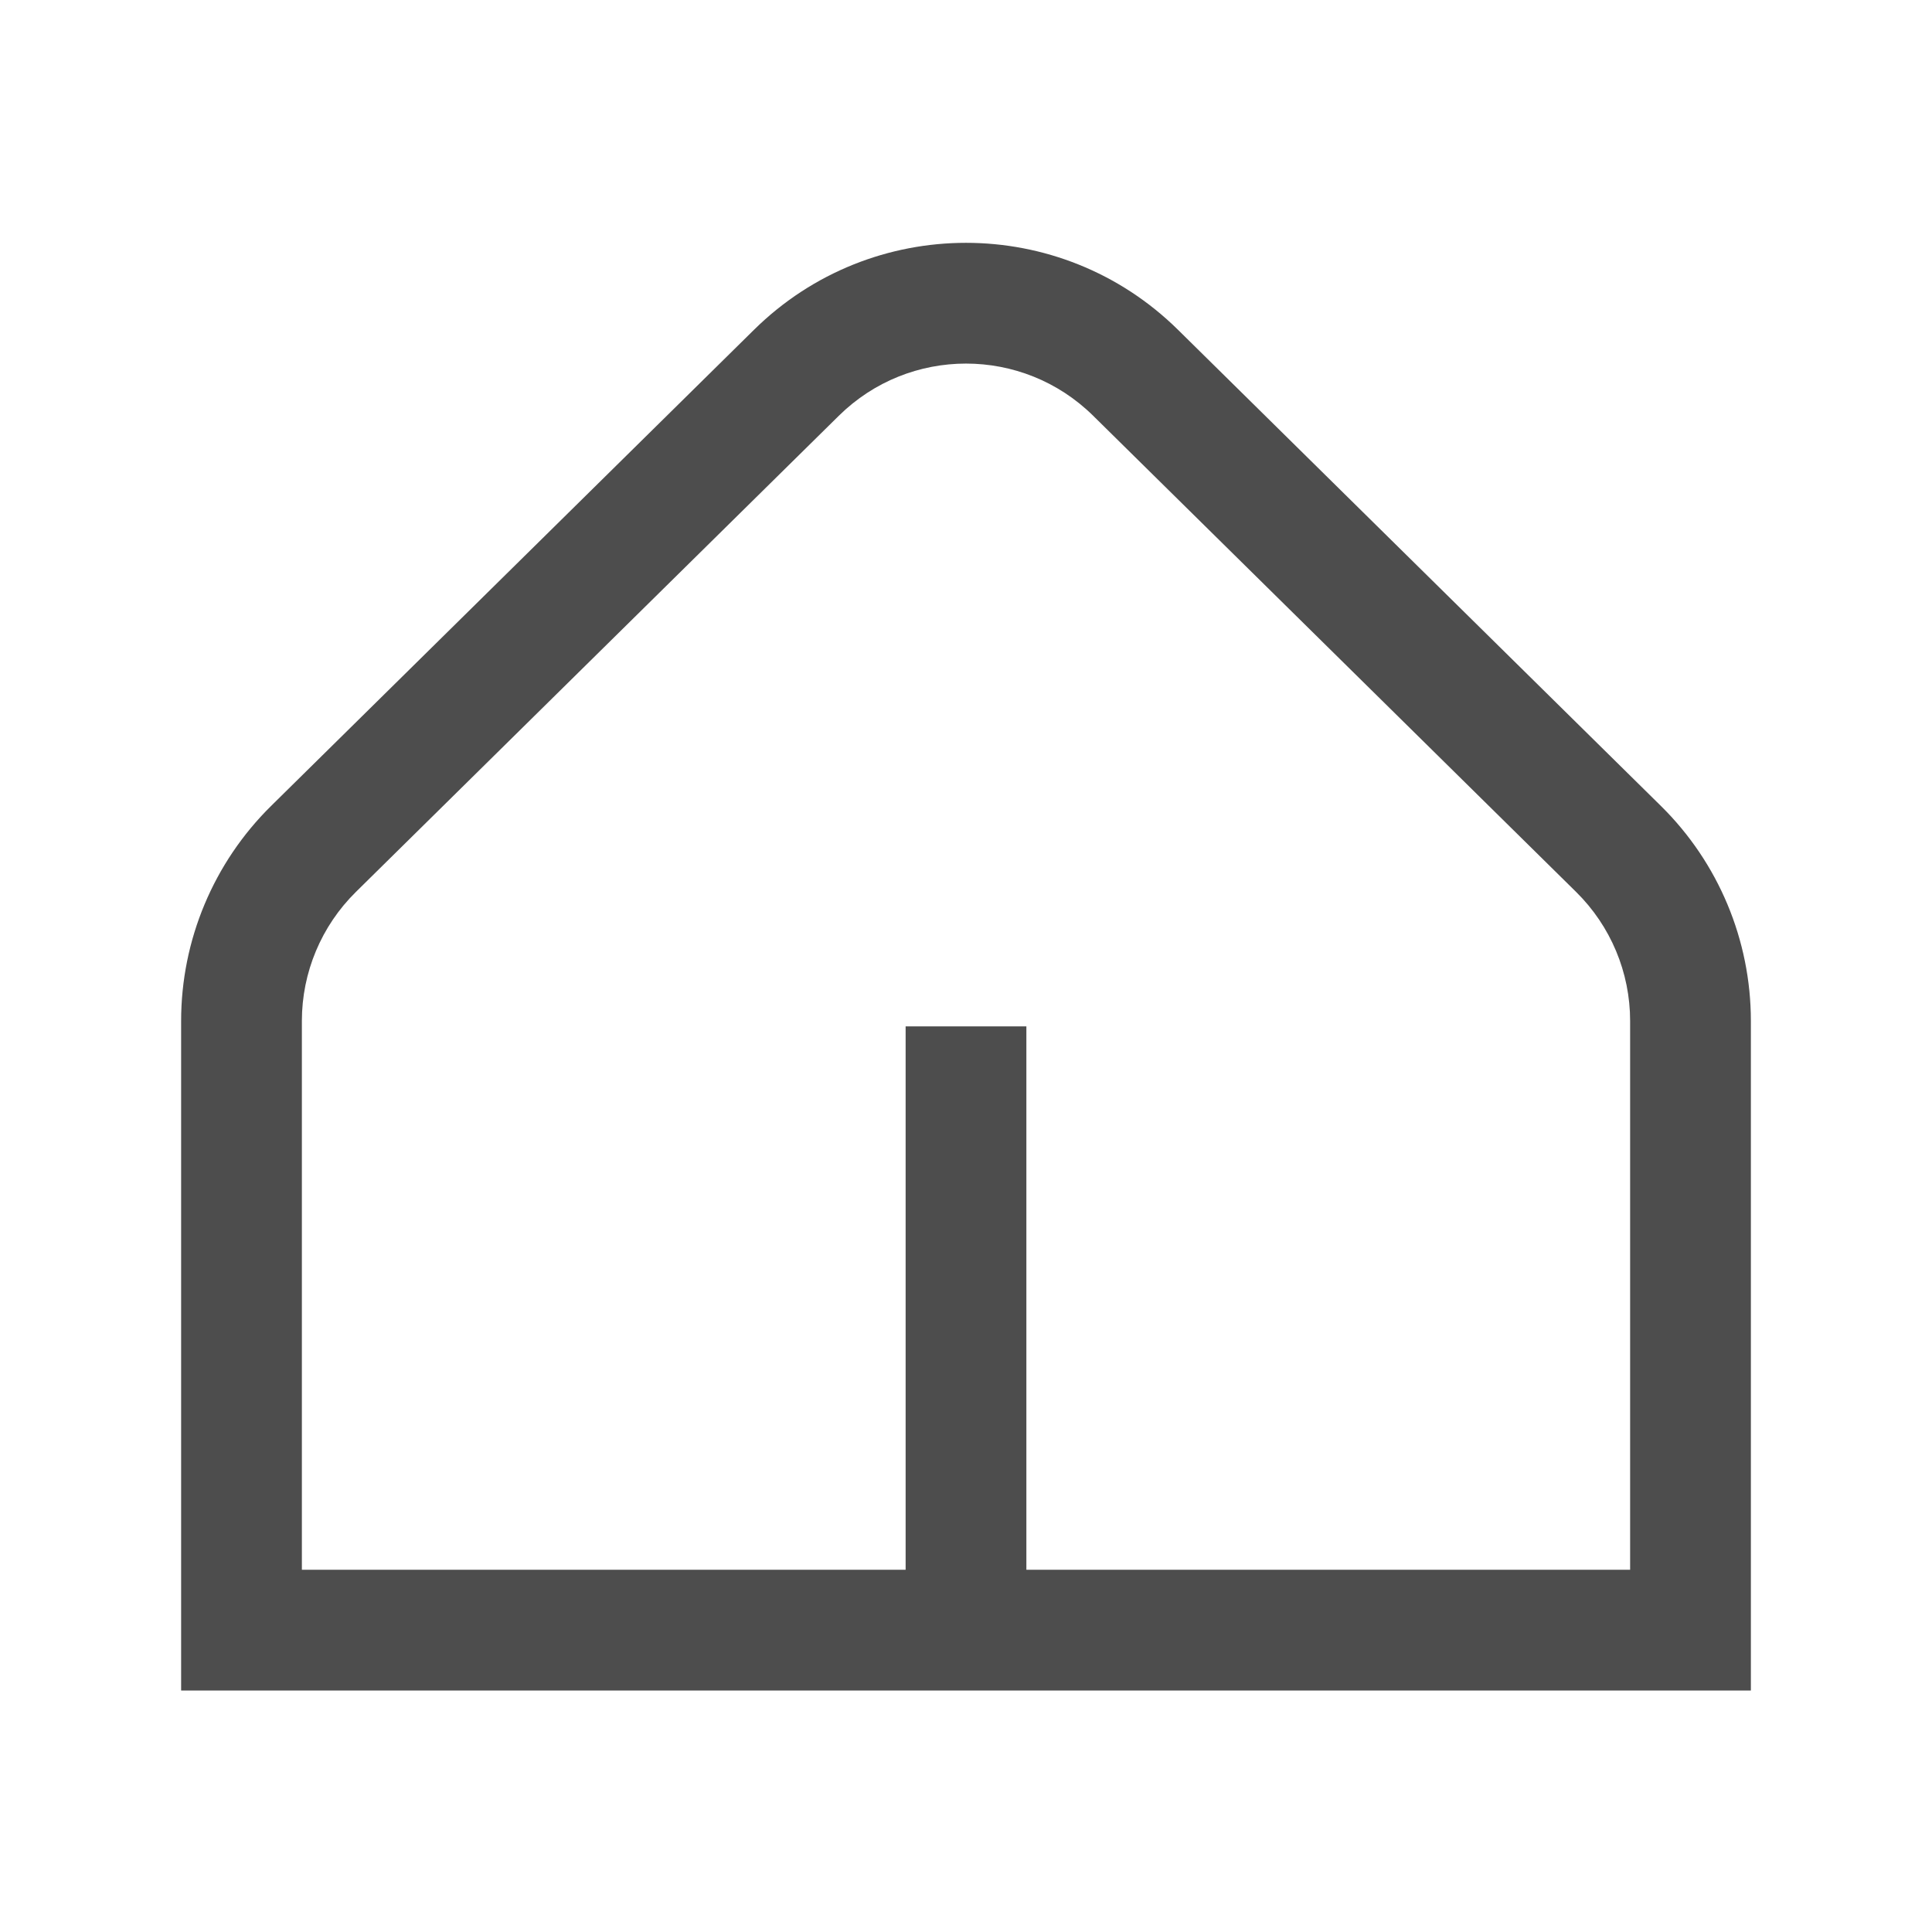 <svg width="32" height="32" viewBox="0 0 32 32" fill="none" xmlns="http://www.w3.org/2000/svg">
<path fill-rule="evenodd" clip-rule="evenodd" d="M5.894 14.774L13.894 6.886C15.062 5.734 16.938 5.734 18.106 6.886L26.106 14.774C26.678 15.338 27 16.107 27 16.91V26H17V17H15V26H5V16.91C5 16.107 5.322 15.338 5.894 14.774ZM15 28L5 28H3V26V16.91C3 15.572 3.537 14.289 4.489 13.35L12.489 5.462C14.436 3.542 17.564 3.542 19.511 5.462L27.511 13.35C28.463 14.289 29 15.572 29 16.91V26V28H27L17 28H15Z" fill="#4D4D4D"/>
</svg>
